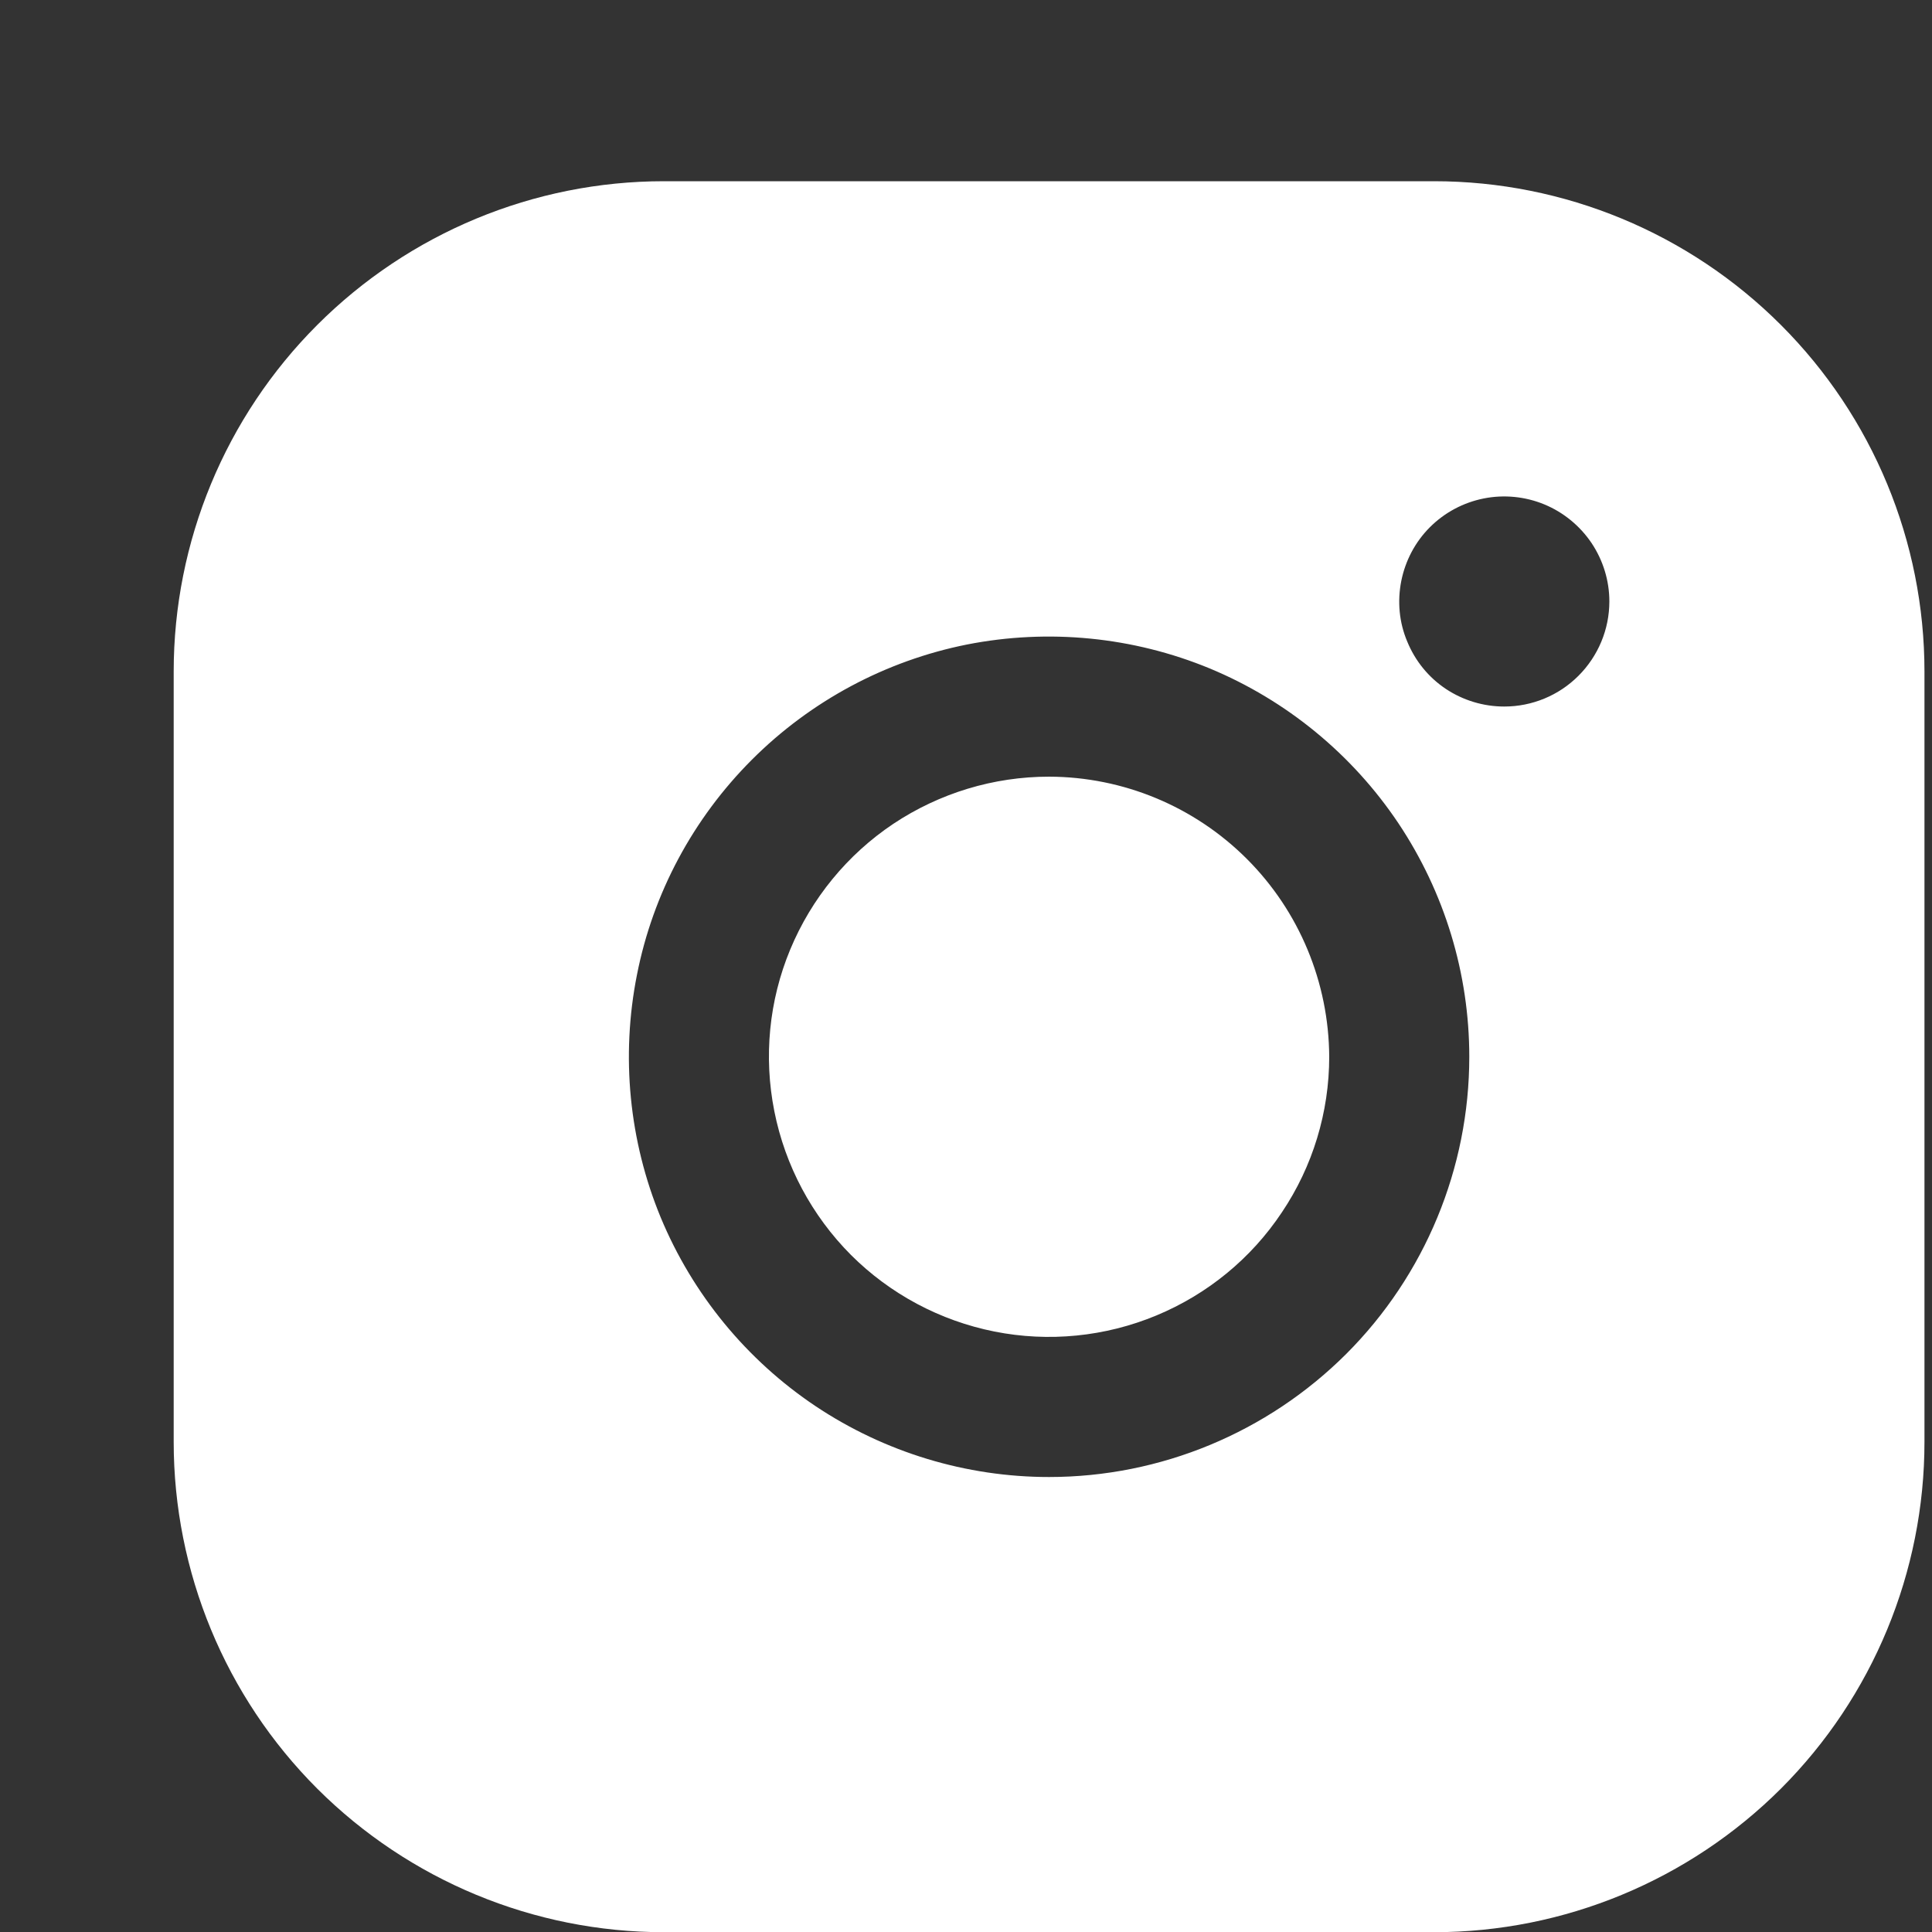 <svg width="10" height="10" viewBox="0 0 10 10" fill="none" xmlns="http://www.w3.org/2000/svg">
<rect x="0" y="0" width="10" height="10" fill="#333333" stroke="none"/>
<path d="M6.88 5.47C6.88 5.756 6.795 6.037 6.635 6.275C6.476 6.514 6.25 6.699 5.985 6.809C5.72 6.919 5.428 6.948 5.147 6.892C4.866 6.836 4.607 6.698 4.404 6.495C4.202 6.292 4.064 6.034 4.008 5.752C3.952 5.471 3.98 5.18 4.09 4.915C4.2 4.65 4.386 4.423 4.624 4.264C4.863 4.105 5.143 4.02 5.43 4.02C5.814 4.021 6.182 4.174 6.454 4.446C6.725 4.717 6.878 5.085 6.88 5.47ZM9.961 3.476L9.961 7.463C9.961 8.136 9.694 8.782 9.218 9.258C8.742 9.733 8.096 10.001 7.423 10.001L3.436 10.001C2.763 10.001 2.118 9.733 1.642 9.258C1.166 8.782 0.899 8.136 0.899 7.463L0.899 3.476C0.899 2.803 1.166 2.158 1.642 1.682C2.118 1.206 2.763 0.938 3.436 0.938L7.423 0.938C8.096 0.938 8.742 1.206 9.218 1.682C9.694 2.158 9.961 2.803 9.961 3.476ZM7.605 5.47C7.605 5.039 7.477 4.619 7.238 4.261C6.999 3.904 6.659 3.625 6.262 3.46C5.865 3.296 5.427 3.253 5.005 3.336C4.584 3.42 4.196 3.628 3.892 3.932C3.588 4.236 3.38 4.623 3.297 5.045C3.213 5.467 3.256 5.905 3.42 6.302C3.585 6.699 3.864 7.039 4.221 7.278C4.579 7.517 5 7.645 5.43 7.645C6.007 7.645 6.56 7.415 6.968 7.008C7.376 6.6 7.605 6.046 7.605 5.47ZM8.33 3.113C8.33 3.006 8.298 2.901 8.238 2.811C8.178 2.722 8.093 2.652 7.994 2.611C7.895 2.57 7.785 2.559 7.68 2.58C7.574 2.601 7.477 2.653 7.401 2.729C7.325 2.805 7.274 2.902 7.253 3.007C7.232 3.113 7.242 3.222 7.284 3.321C7.325 3.421 7.394 3.506 7.484 3.566C7.573 3.625 7.678 3.657 7.786 3.657C7.93 3.657 8.068 3.6 8.17 3.498C8.272 3.396 8.33 3.258 8.33 3.113Z" fill="white"/>
</svg>
